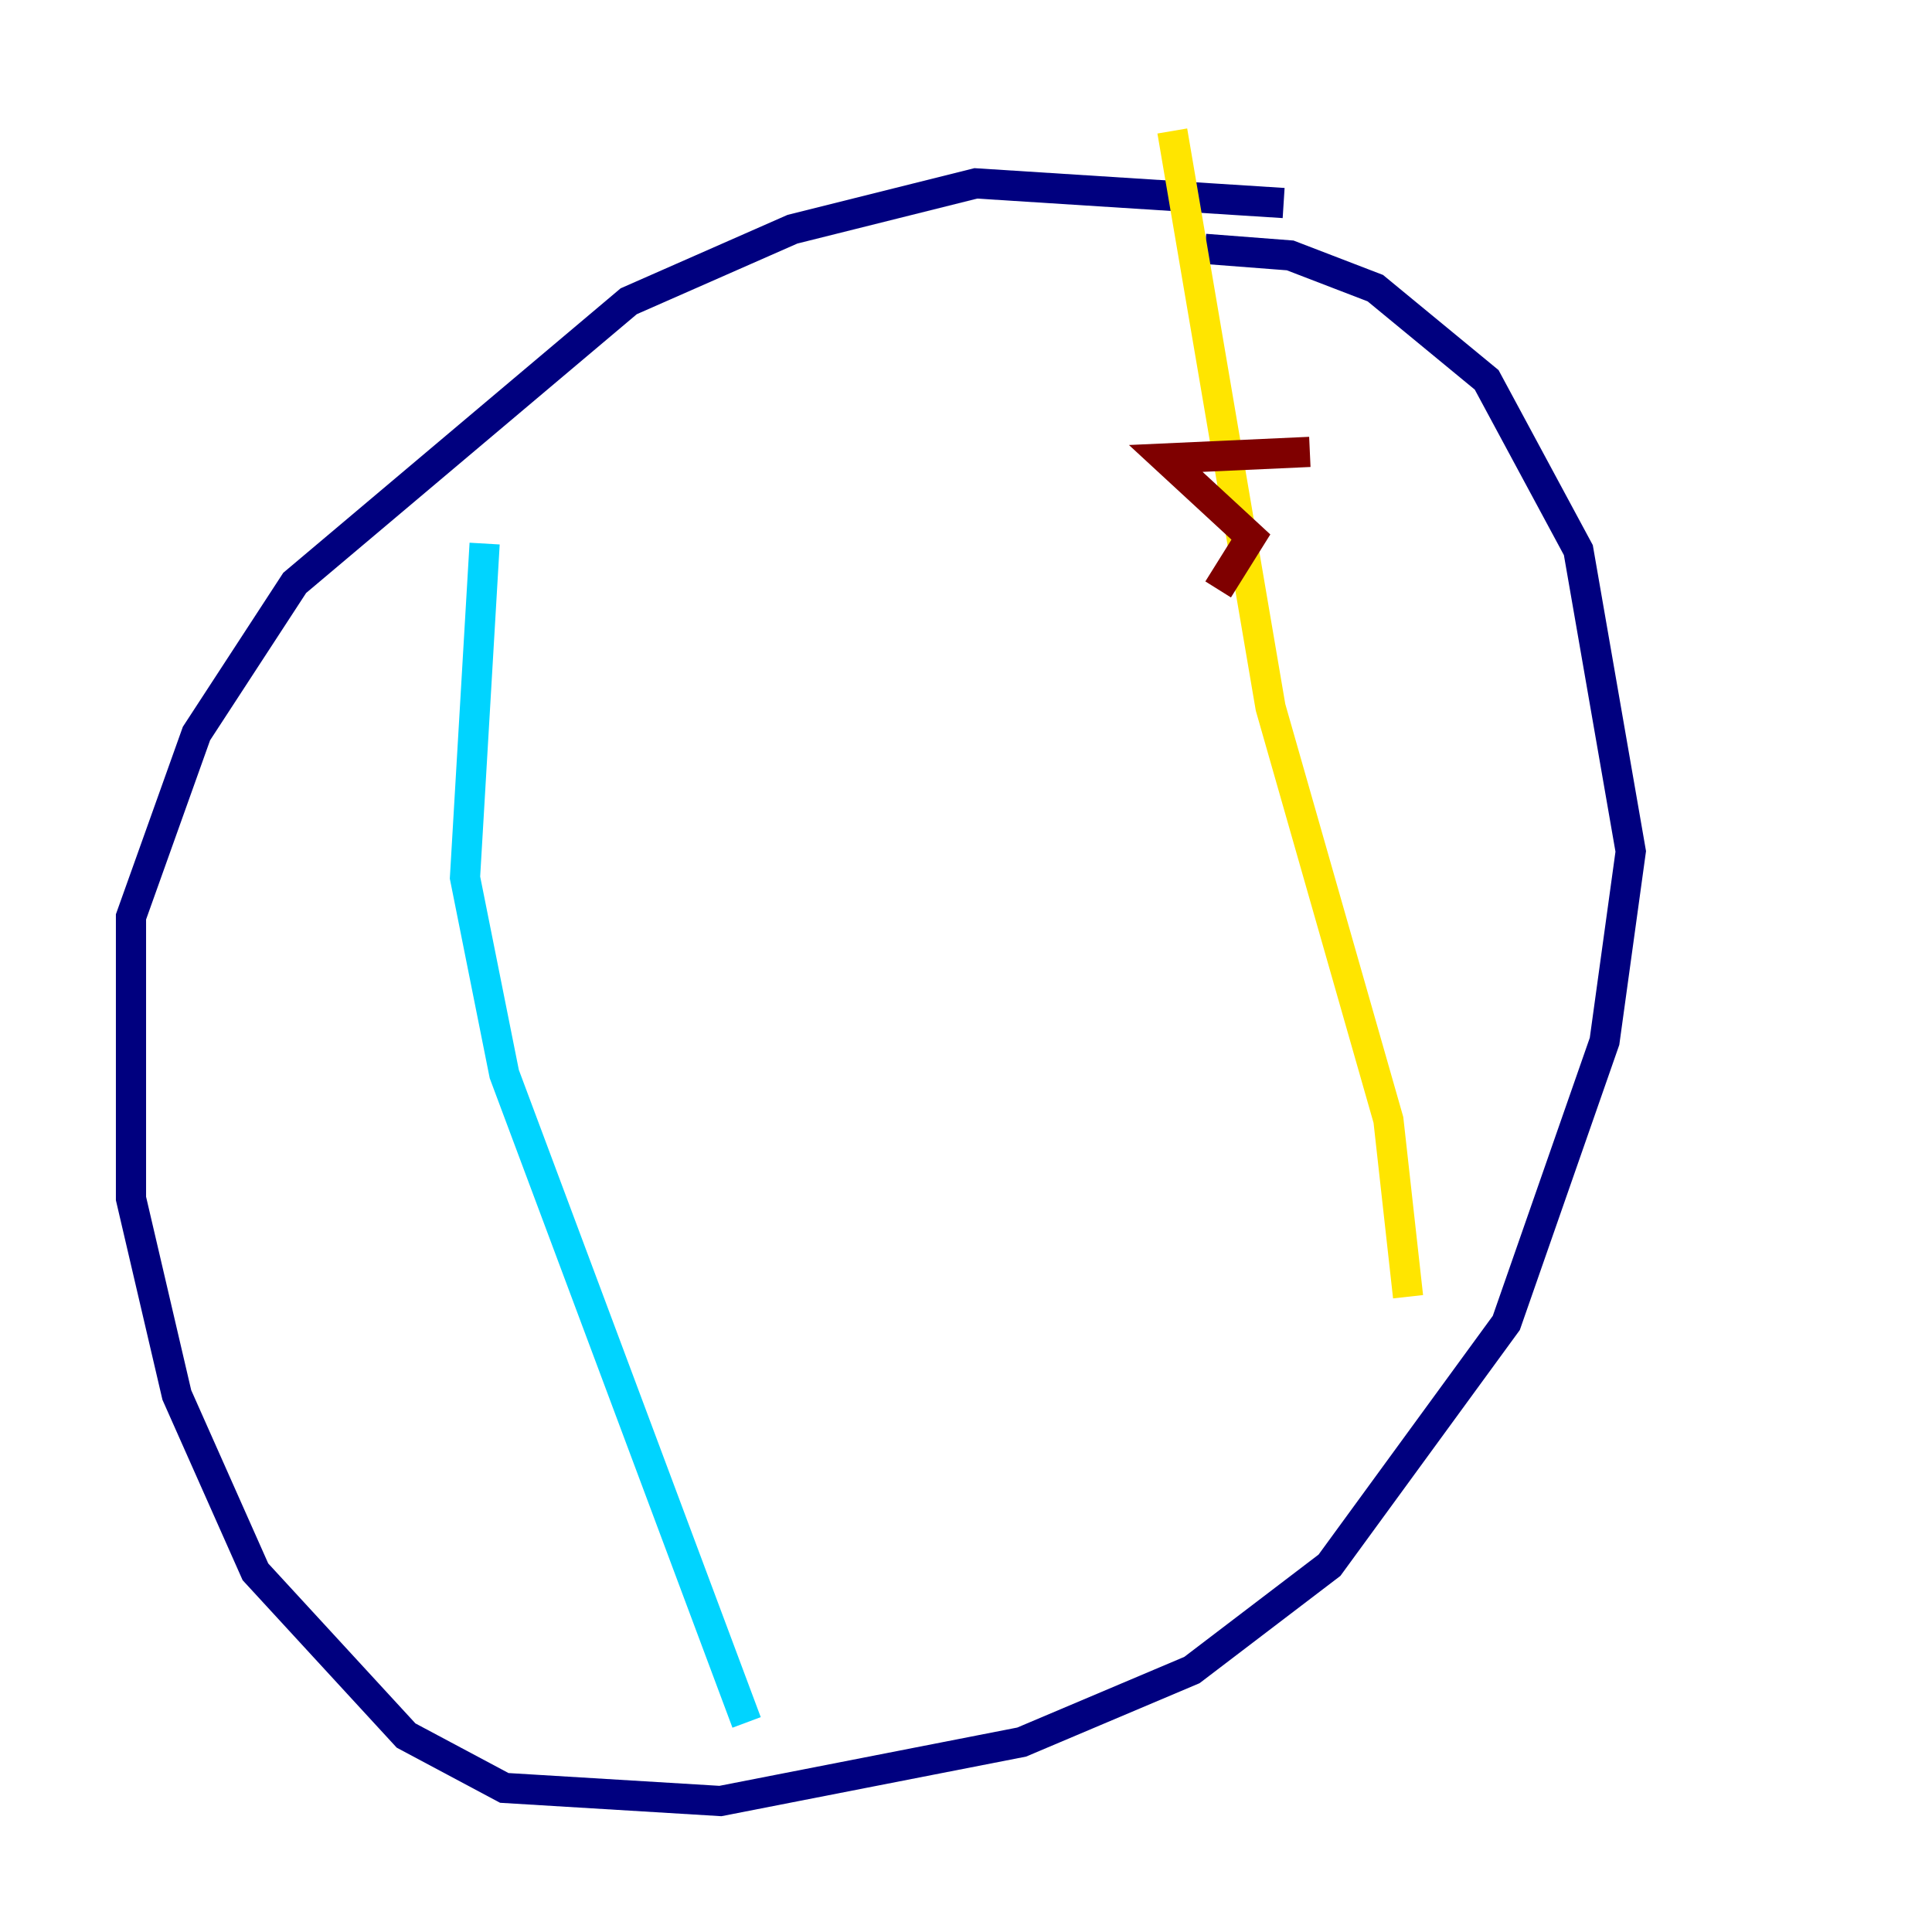 <?xml version="1.0" encoding="utf-8" ?>
<svg baseProfile="tiny" height="128" version="1.2" viewBox="0,0,128,128" width="128" xmlns="http://www.w3.org/2000/svg" xmlns:ev="http://www.w3.org/2001/xml-events" xmlns:xlink="http://www.w3.org/1999/xlink"><defs /><polyline fill="none" points="79.837,16.488 85.478,16.922 91.119,19.091 98.495,25.166 104.57,36.447 108.041,56.407 106.305,68.99 99.797,87.647 88.081,103.702 78.969,110.644 67.688,115.417 47.729,119.322 33.41,118.454 26.902,114.983 16.922,104.136 11.715,92.42 8.678,79.403 8.678,60.746 13.017,48.597 19.525,38.617 41.654,19.959 52.502,15.186 64.651,12.149 85.044,13.451" stroke="#00007f" stroke-width="2" /><polyline fill="none" points="32.108,36.014 30.807,58.142 33.41,71.159 49.464,114.115" stroke="#00d4ff" stroke-width="2" /><polyline fill="none" points="77.668,8.678 84.176,46.861 91.986,74.197 93.288,85.912" stroke="#ffe500" stroke-width="2" /><polyline fill="none" points="86.78,29.939 77.234,30.373 82.875,35.58 80.705,39.051" stroke="#7f0000" stroke-width="2" /></svg>